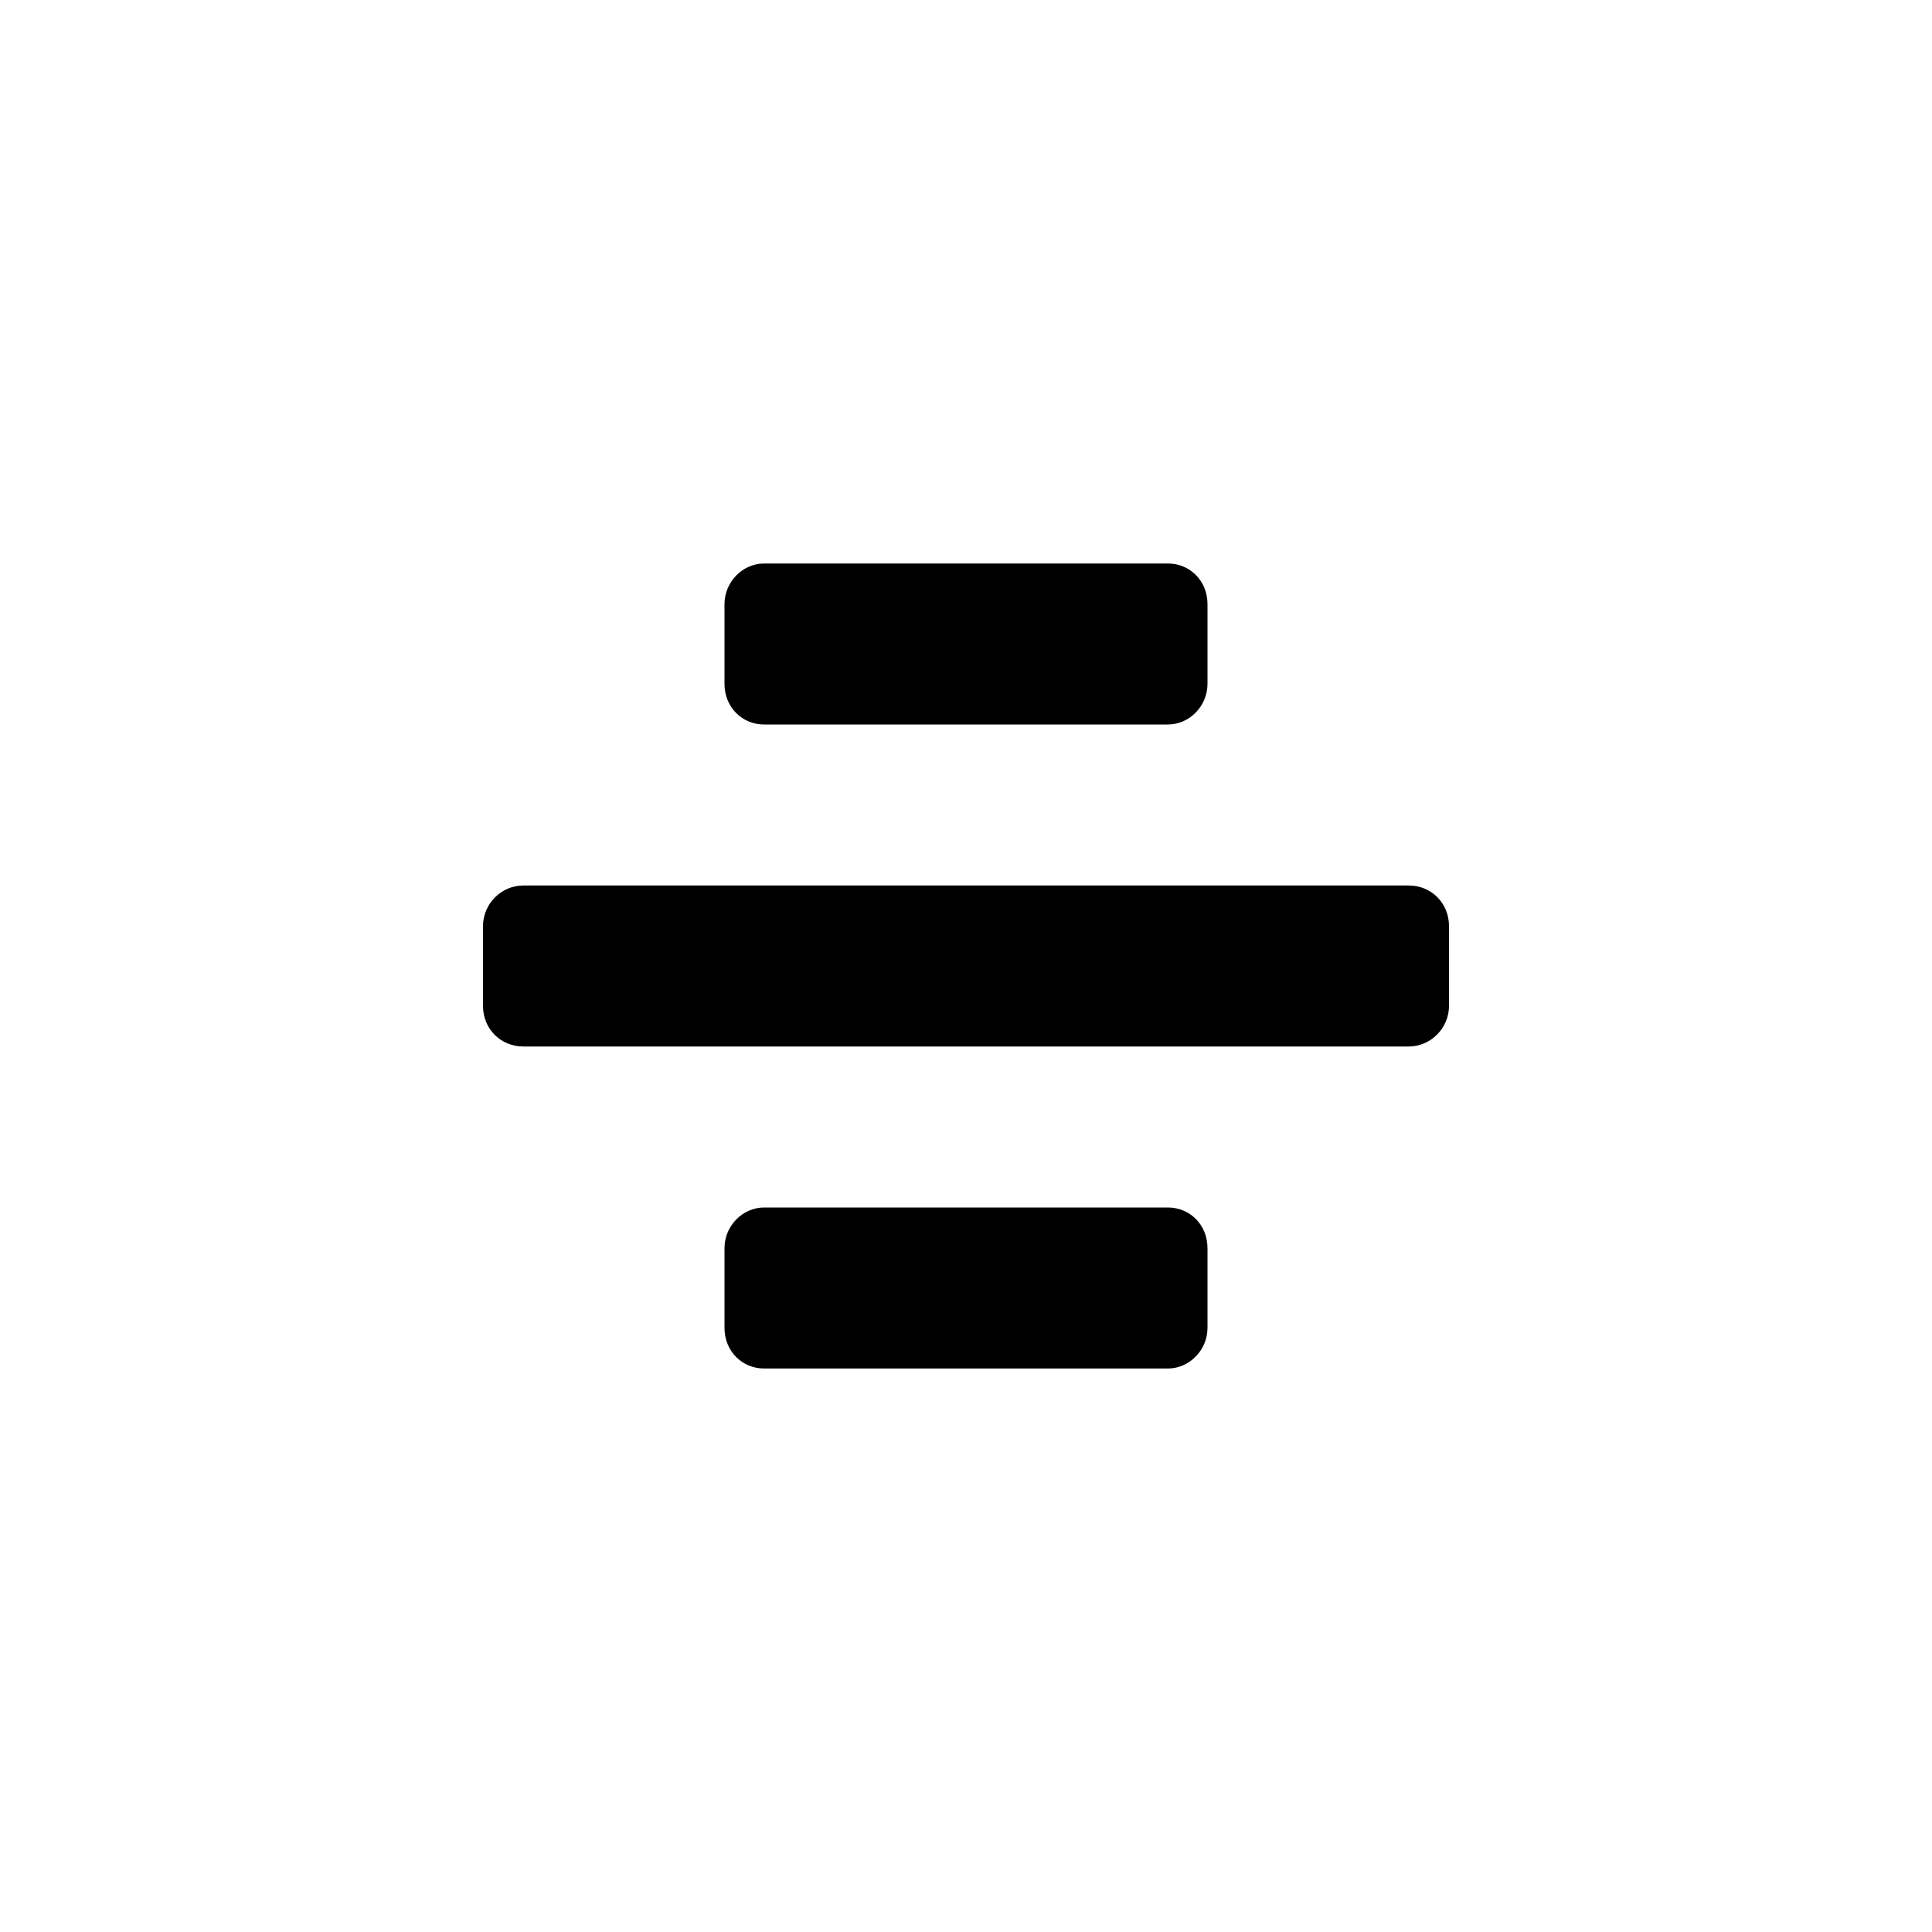 <?xml version="1.0" encoding="UTF-8" standalone="no"?>
<svg width="24px" height="24px" viewBox="0 0 24 24" version="1.1" xmlns="http://www.w3.org/2000/svg" xmlns:xlink="http://www.w3.org/1999/xlink">
    <!-- Generator: Sketch 41.2 (35397) - http://www.bohemiancoding.com/sketch -->
    <title>editor/align-center</title>
    <desc>Created with Sketch.</desc>
    <defs></defs>
    <g id="Editor" stroke="none" stroke-width="1" fill-rule="evenodd">
        <g id="editor/align-center" fill="currentColor">
            <g id="align-center" transform="translate(6, 7)">
                <path d="M3,0.505 C3,0.226 3.228,0 3.491,0 L8.509,0 C8.78,0 9,0.214 9,0.505 L9,1.495 C9,1.774 8.772,2 8.509,2 L3.491,2 C3.22,2 3,1.786 3,1.495 L3,0.505 Z M0,4.505 C0,4.226 0.229,4 0.5,4 L11.5,4 C11.776,4 12,4.214 12,4.505 L12,5.495 C12,5.774 11.771,6 11.5,6 L0.5,6 C0.224,6 0,5.786 0,5.495 L0,4.505 Z M3,8.505 C3,8.226 3.228,8 3.491,8 L8.509,8 C8.78,8 9,8.214 9,8.505 L9,9.495 C9,9.774 8.772,10 8.509,10 L3.491,10 C3.22,10 3,9.786 3,9.495 L3,8.505 Z" id="Shape"></path>
            </g>
        </g>
    </g>
</svg>